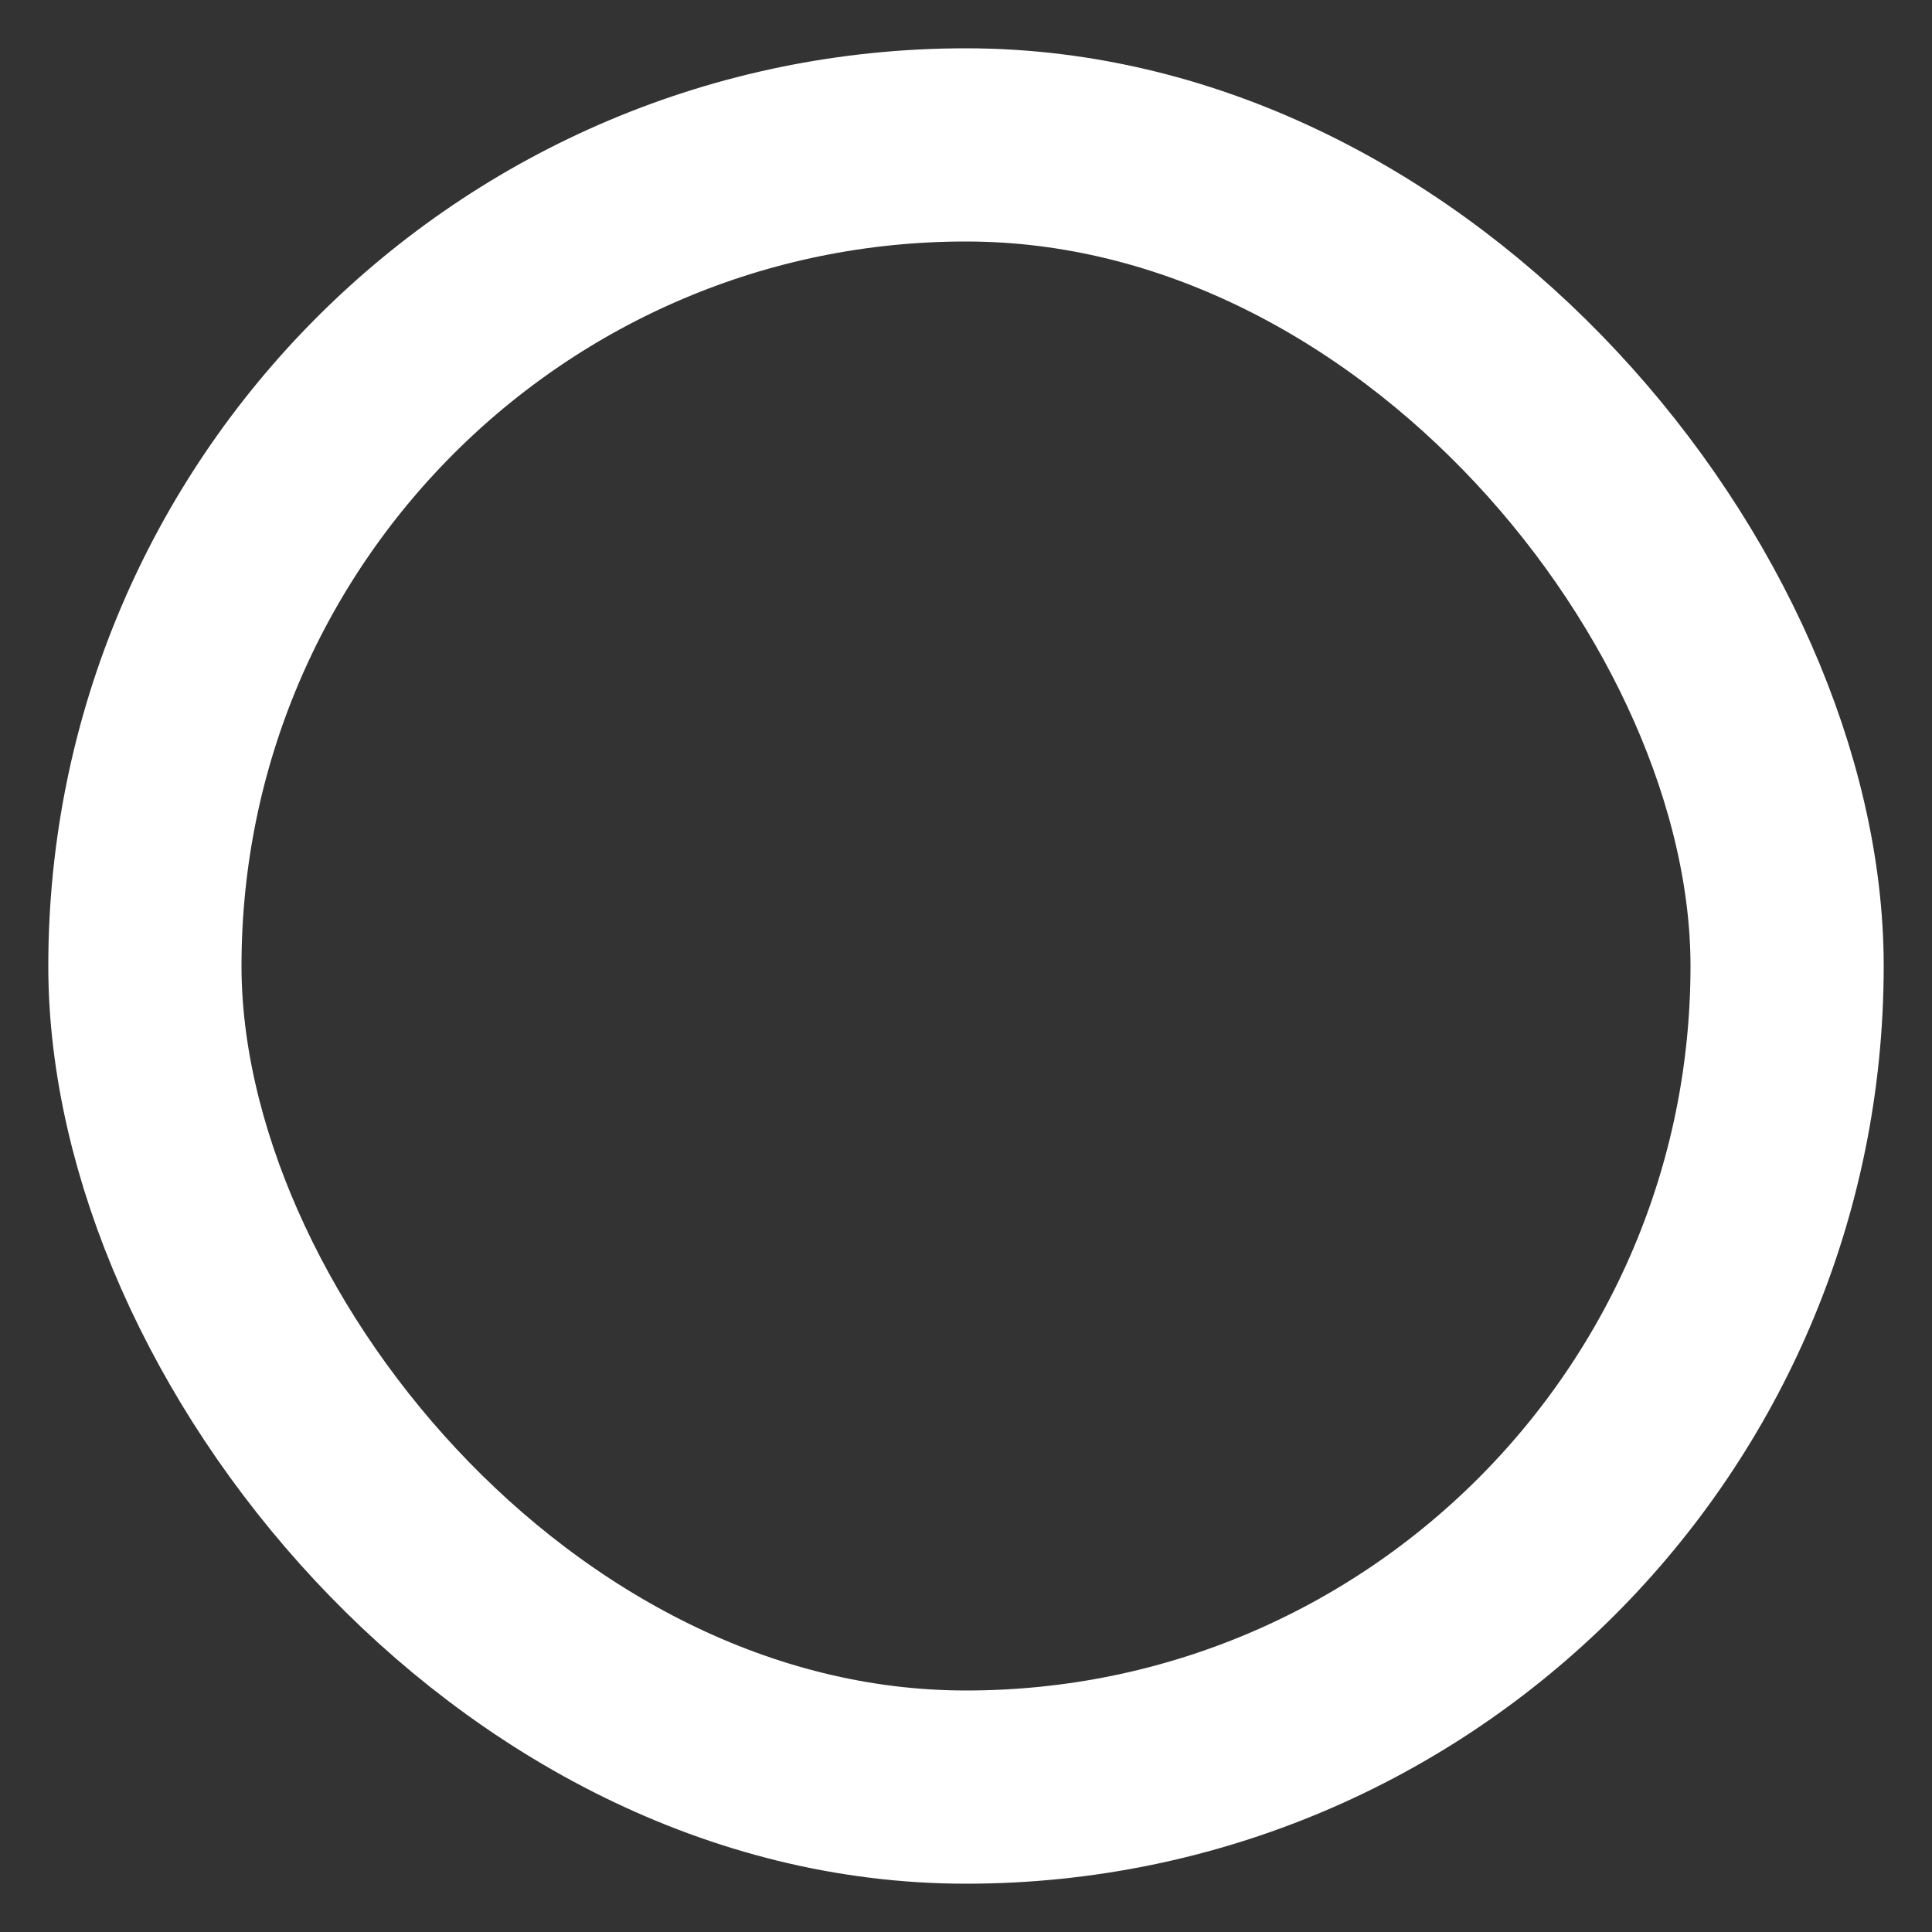 <svg width="20" height="20" viewBox="0 0 20 20" fill="none" xmlns="http://www.w3.org/2000/svg">
<rect x="0" y="0" width="20" height="20" fill="#333333" stroke="none"/>
<rect x="1.5" y="1.5" width="17" height="17" rx="8.5" stroke="url(#paint0_angular_22_3041)" stroke-width="2"/>
<defs>
<radialGradient id="paint0_angular_22_3041" cx="0" cy="0" r="1" gradientUnits="userSpaceOnUse" gradientTransform="translate(10 10) rotate(90) scale(9.5)">
<stop offset="0.483" stop-color="white"/>
<stop offset="0.483" stop-color="white" stop-opacity="0"/>
<stop offset="0.613" stop-color="white" stop-opacity="0"/>
<stop offset="0.613" stop-color="white"/>
</radialGradient>
</defs>
</svg>

